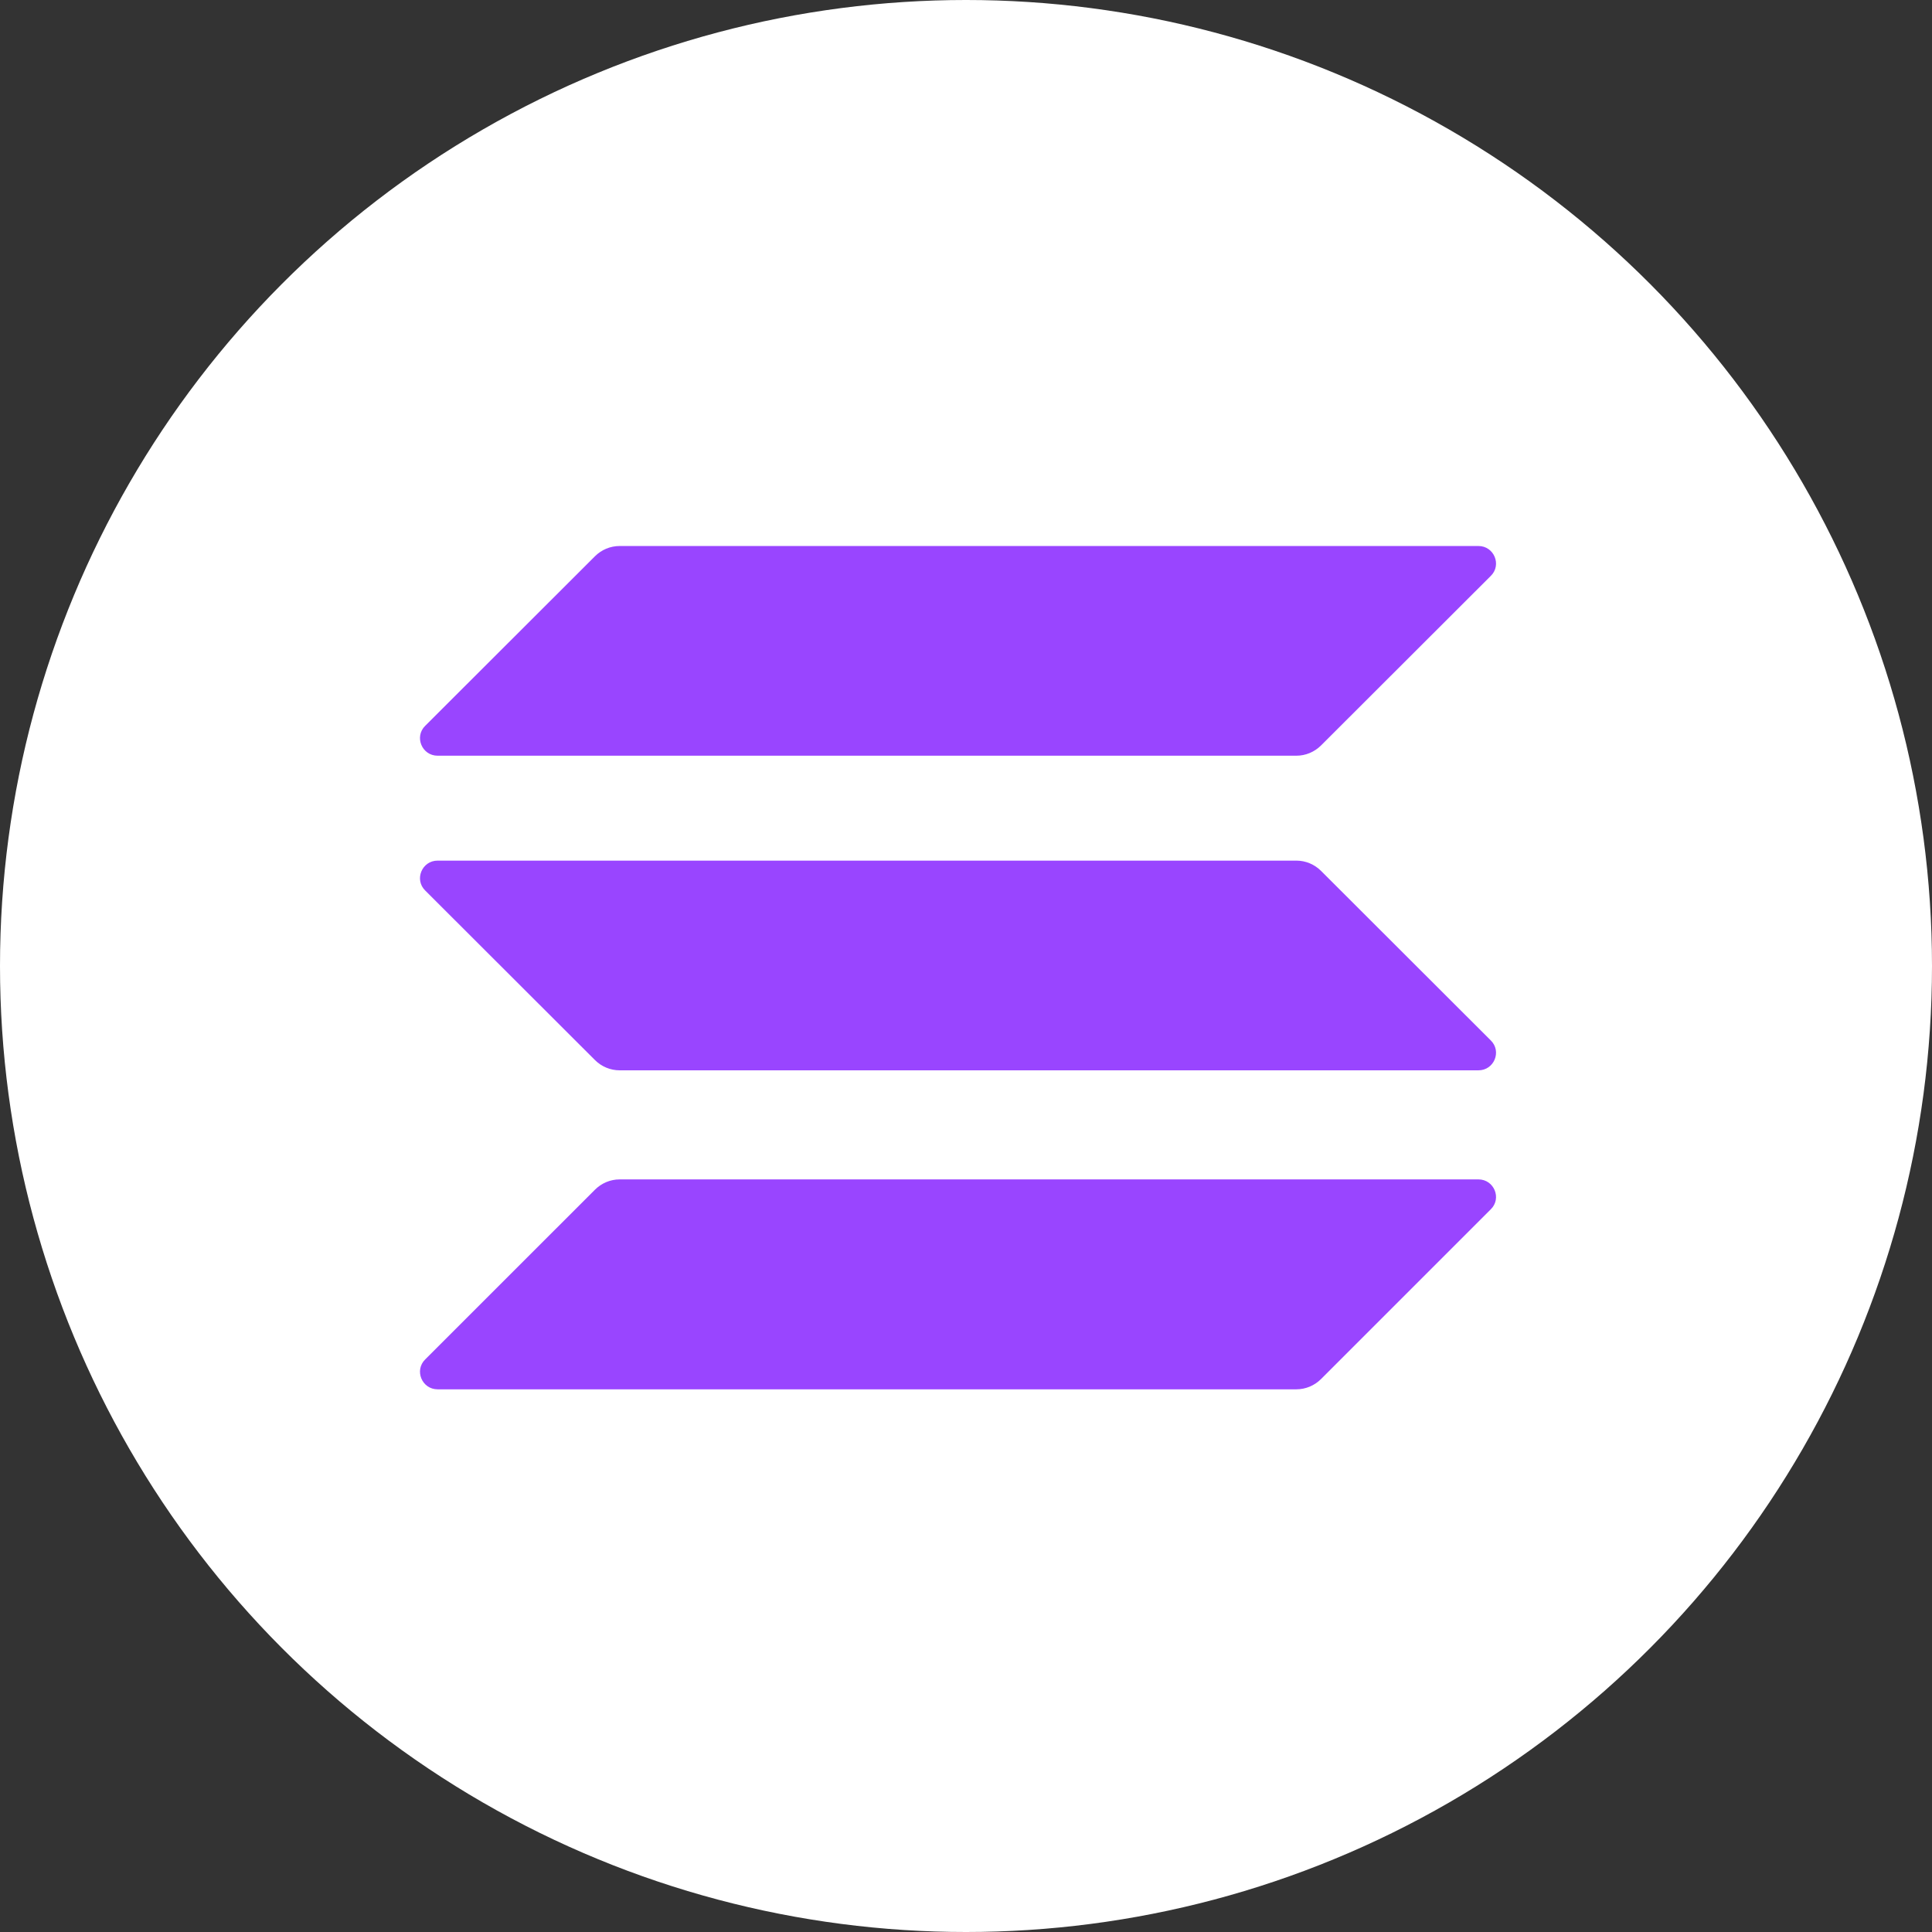 <svg width="46" height="46" viewBox="0 0 46 46" fill="none" xmlns="http://www.w3.org/2000/svg">
<rect x="0" y="0" width="46" height="46" fill="#333333" stroke="none"/>
<circle cx="23" cy="23" r="23" fill="white"/>
<path d="M14.165 28.327C14.322 28.17 14.533 28.081 14.754 28.081H35.201C35.574 28.081 35.761 28.533 35.495 28.793L31.455 32.833C31.298 32.99 31.087 33.079 30.866 33.079H10.419C10.046 33.079 9.859 32.627 10.124 32.367L14.165 28.327Z" fill="#9945FF"/>
<path d="M14.165 13.245C14.322 13.088 14.533 13 14.754 13H35.201C35.574 13 35.761 13.452 35.495 13.712L31.455 17.747C31.298 17.904 31.087 17.993 30.866 17.993H10.419C10.046 17.993 9.859 17.541 10.124 17.281L14.165 13.245Z" fill="#9945FF"/>
<path d="M31.455 20.737C31.298 20.58 31.087 20.491 30.866 20.491H10.419C10.046 20.491 9.859 20.943 10.124 21.203L14.165 25.239C14.322 25.396 14.533 25.484 14.754 25.484H35.201C35.574 25.484 35.761 25.033 35.495 24.772L31.455 20.737Z" fill="#9945FF"/>
</svg>
